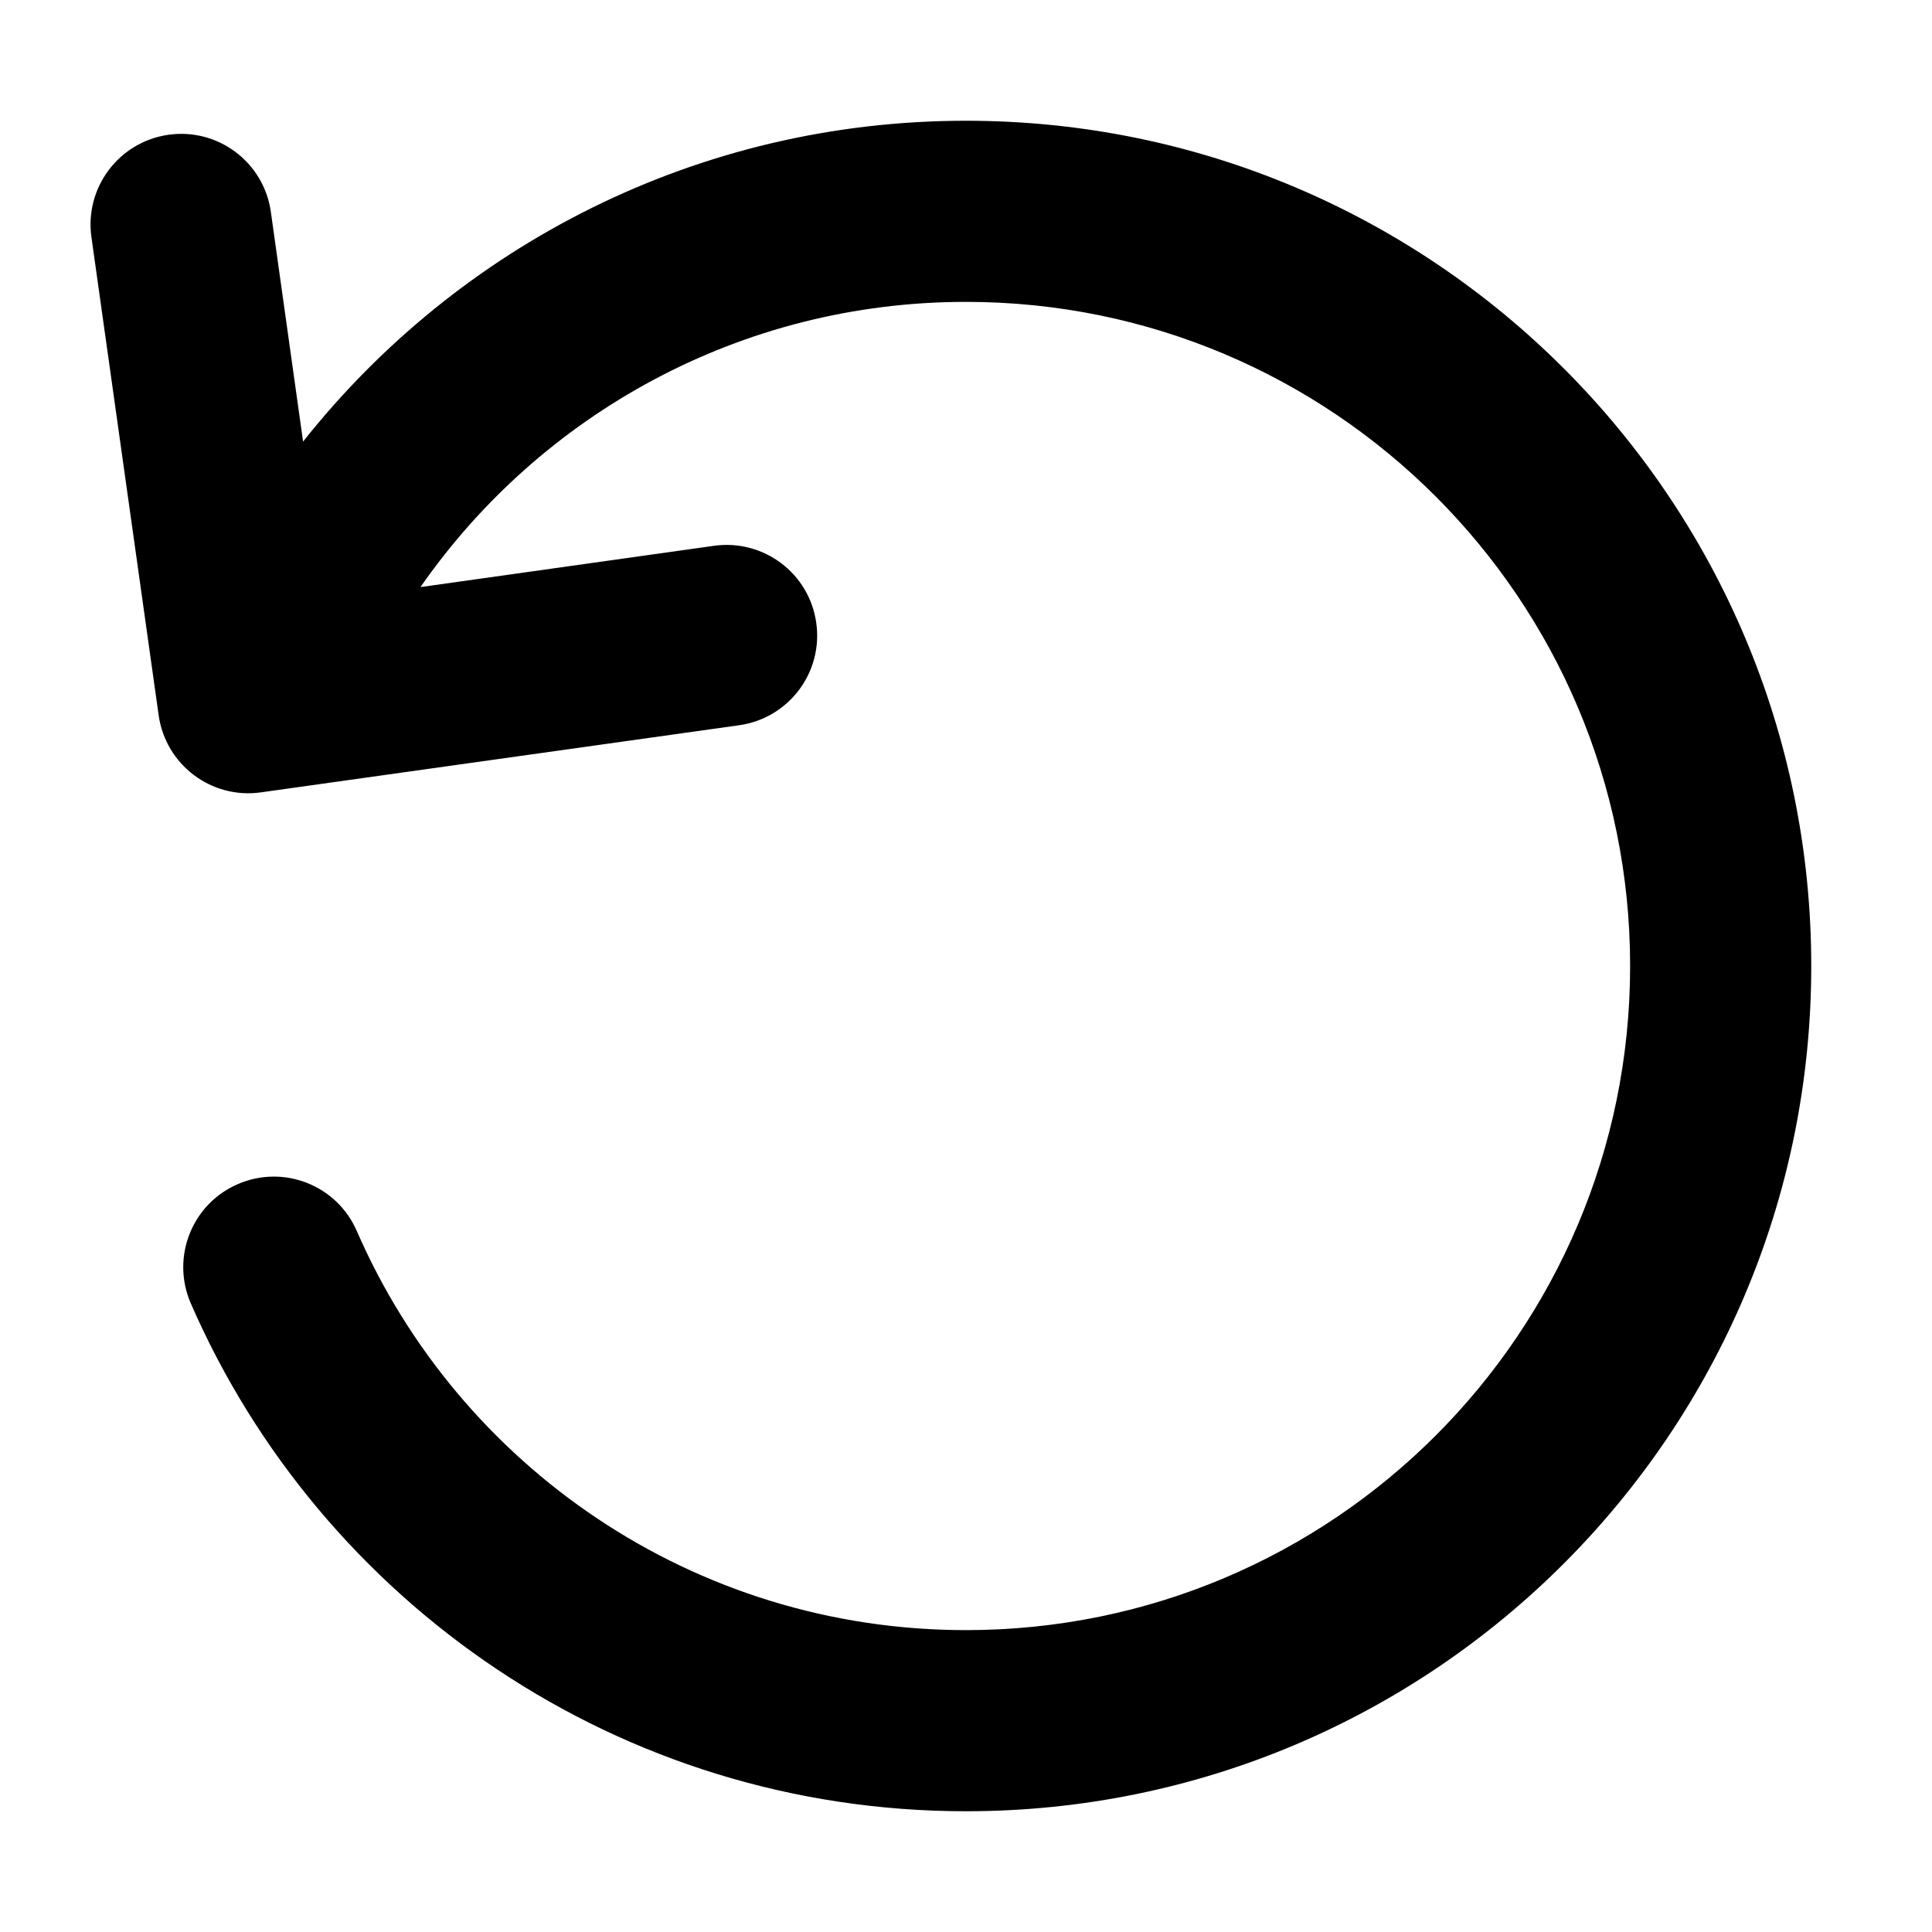 <svg width="16" height="16" viewBox="0 0 16 16" fill="none" xmlns="http://www.w3.org/2000/svg">
<path d="M3.482 4.862C4.476 3.434 6.13 2.5 8 2.5C11.038 2.5 13.5 4.962 13.5 8C13.5 11.038 11.038 13.5 8 13.5C5.744 13.5 3.803 12.142 2.955 10.195C2.79 9.815 2.348 9.641 1.968 9.807C1.588 9.972 1.415 10.414 1.58 10.794C2.658 13.268 5.126 15 8 15C11.866 15 15 11.866 15 8C15 4.134 11.866 1 8 1C5.774 1 3.792 2.039 2.51 3.657L2.243 1.754C2.185 1.344 1.806 1.058 1.396 1.116C0.985 1.174 0.7 1.553 0.757 1.963L1.314 5.924C1.372 6.334 1.751 6.62 2.161 6.562L6.122 6.006C6.532 5.948 6.818 5.569 6.76 5.159C6.703 4.748 6.324 4.463 5.913 4.52L3.482 4.862Z" fill="currentColor"/>
</svg>
